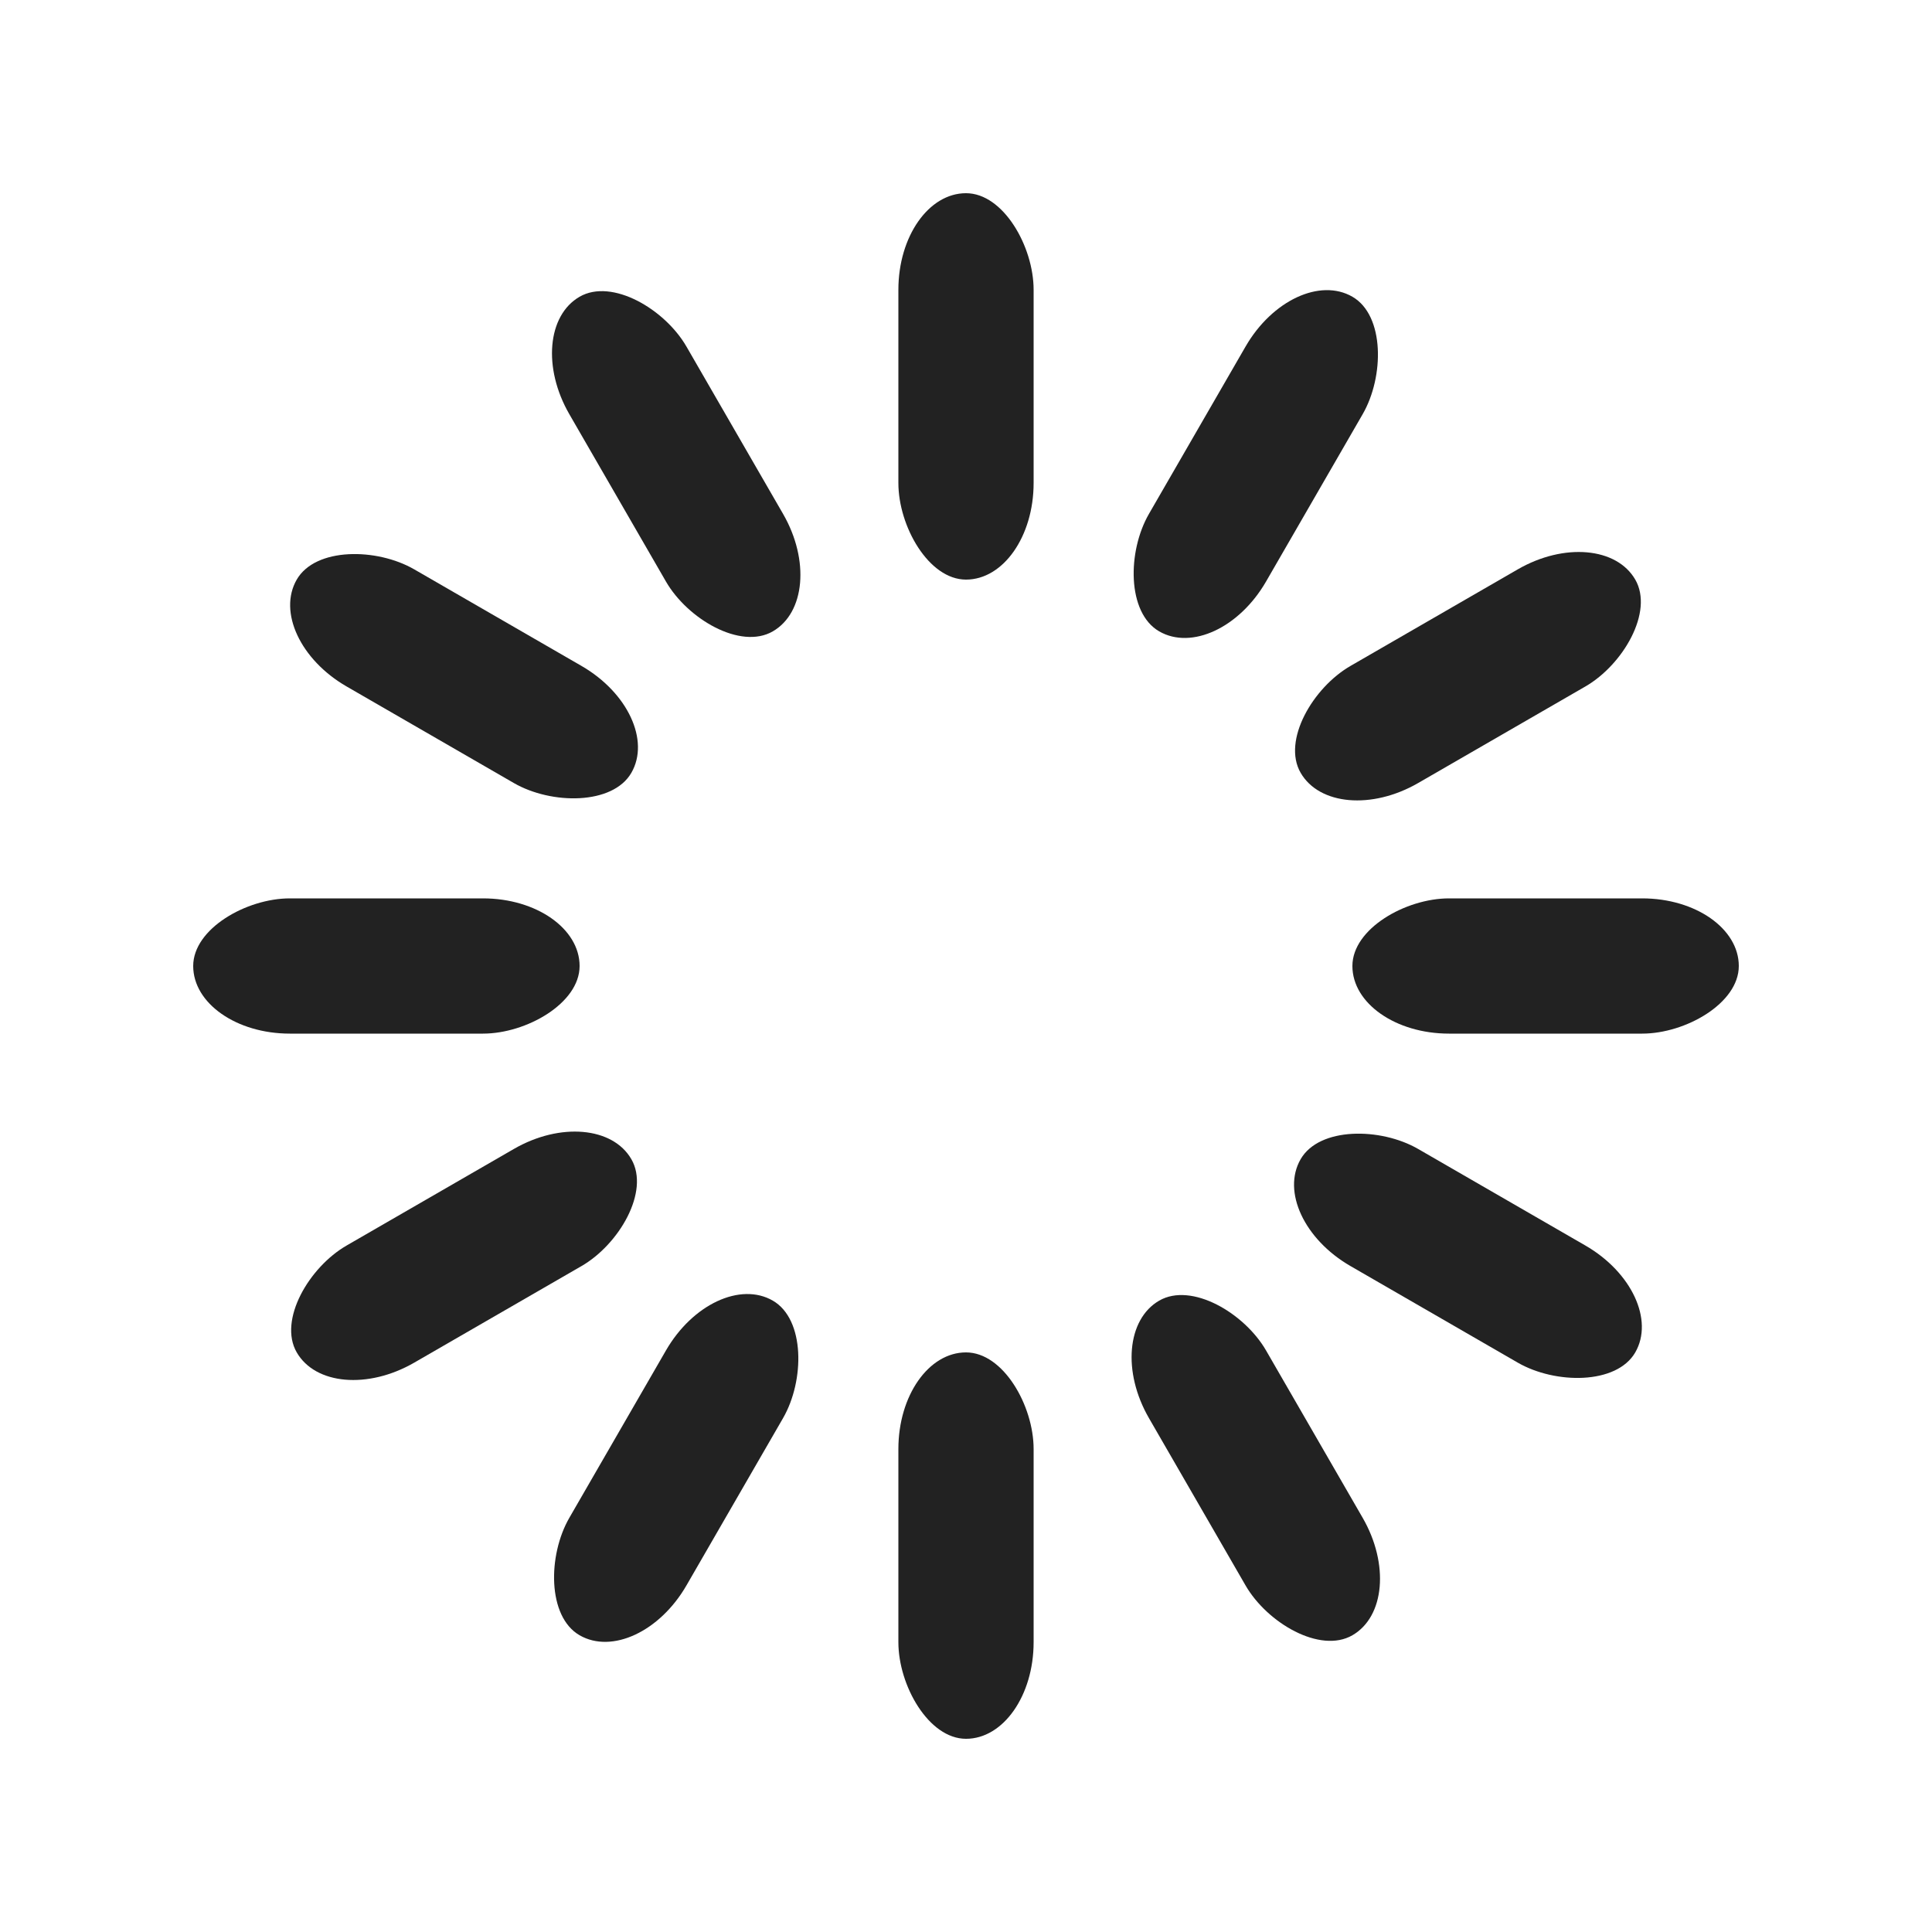 <svg width='22px' height='22px' xmlns="http://www.w3.org/2000/svg" viewBox="0 0 100 100" preserveAspectRatio="xMidYMid"
     class="uil-default">
  <rect x="0" y="0" width="100" height="100" fill="none" class="bk"></rect>
  <rect x='46.5' y='40' width='7' height='20' rx='5' ry='5' fill='#222222' transform='rotate(0 50 50) translate(0 -30)'>
    <animate attributeName='opacity' from='1' to='0' dur='1s' begin='0s' repeatCount='indefinite'/>
  </rect>
  <rect x='46.5' y='40' width='7' height='20' rx='5' ry='5' fill='#222222'
        transform='rotate(30 50 50) translate(0 -30)'>
    <animate attributeName='opacity' from='1' to='0' dur='1s' begin='0.083s' repeatCount='indefinite'/>
  </rect>
  <rect x='46.5' y='40' width='7' height='20' rx='5' ry='5' fill='#222222'
        transform='rotate(60 50 50) translate(0 -30)'>
    <animate attributeName='opacity' from='1' to='0' dur='1s' begin='0.167s' repeatCount='indefinite'/>
  </rect>
  <rect x='46.5' y='40' width='7' height='20' rx='5' ry='5' fill='#222222'
        transform='rotate(90 50 50) translate(0 -30)'>
    <animate attributeName='opacity' from='1' to='0' dur='1s' begin='0.25s' repeatCount='indefinite'/>
  </rect>
  <rect x='46.5' y='40' width='7' height='20' rx='5' ry='5' fill='#222222'
        transform='rotate(120 50 50) translate(0 -30)'>
    <animate attributeName='opacity' from='1' to='0' dur='1s' begin='0.333s' repeatCount='indefinite'/>
  </rect>
  <rect x='46.5' y='40' width='7' height='20' rx='5' ry='5' fill='#222222'
        transform='rotate(150 50 50) translate(0 -30)'>
    <animate attributeName='opacity' from='1' to='0' dur='1s' begin='0.417s' repeatCount='indefinite'/>
  </rect>
  <rect x='46.5' y='40' width='7' height='20' rx='5' ry='5' fill='#222222'
        transform='rotate(180 50 50) translate(0 -30)'>
    <animate attributeName='opacity' from='1' to='0' dur='1s' begin='0.5s' repeatCount='indefinite'/>
  </rect>
  <rect x='46.5' y='40' width='7' height='20' rx='5' ry='5' fill='#222222'
        transform='rotate(210 50 50) translate(0 -30)'>
    <animate attributeName='opacity' from='1' to='0' dur='1s' begin='0.583s' repeatCount='indefinite'/>
  </rect>
  <rect x='46.5' y='40' width='7' height='20' rx='5' ry='5' fill='#222222'
        transform='rotate(240 50 50) translate(0 -30)'>
    <animate attributeName='opacity' from='1' to='0' dur='1s' begin='0.667s' repeatCount='indefinite'/>
  </rect>
  <rect x='46.5' y='40' width='7' height='20' rx='5' ry='5' fill='#222222'
        transform='rotate(270 50 50) translate(0 -30)'>
    <animate attributeName='opacity' from='1' to='0' dur='1s' begin='0.75s' repeatCount='indefinite'/>
  </rect>
  <rect x='46.5' y='40' width='7' height='20' rx='5' ry='5' fill='#222222'
        transform='rotate(300 50 50) translate(0 -30)'>
    <animate attributeName='opacity' from='1' to='0' dur='1s' begin='0.833s' repeatCount='indefinite'/>
  </rect>
  <rect x='46.5' y='40' width='7' height='20' rx='5' ry='5' fill='#222222'
        transform='rotate(330 50 50) translate(0 -30)'>
    <animate attributeName='opacity' from='1' to='0' dur='1s' begin='0.917s' repeatCount='indefinite'/>
  </rect>
</svg>
